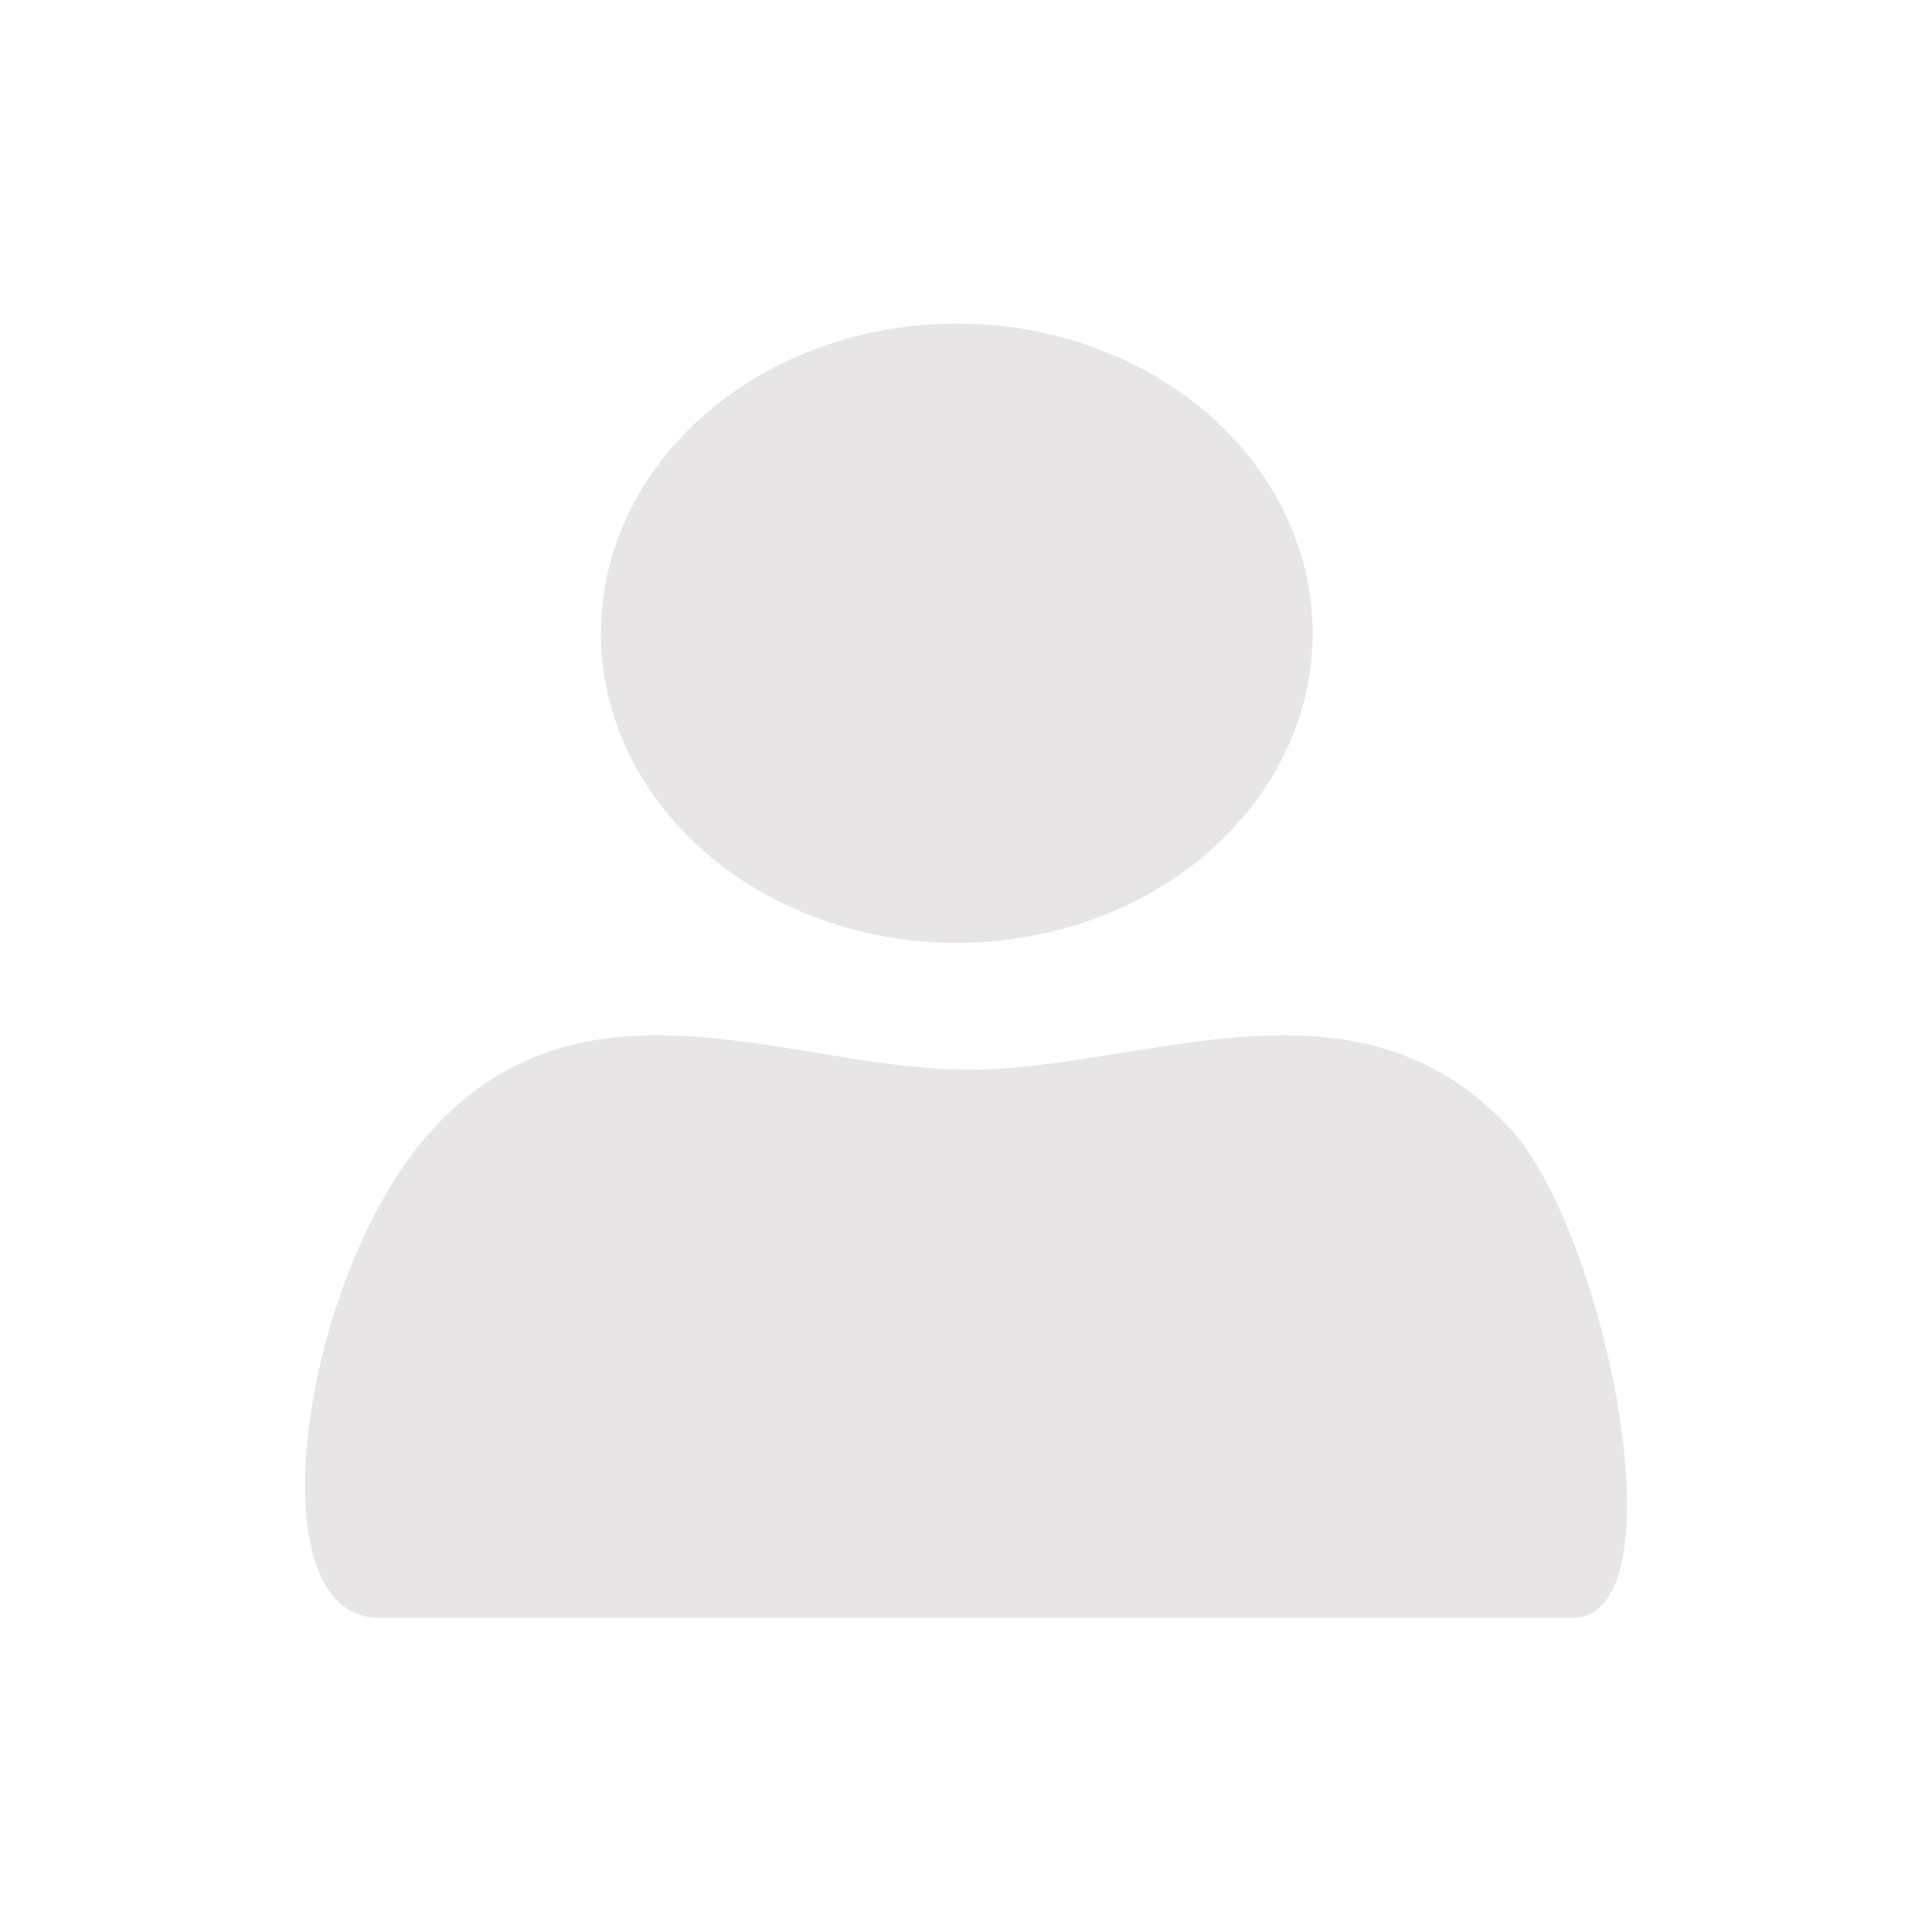 <svg width="209" height="209" viewBox="0 0 209 209" fill="none" xmlns="http://www.w3.org/2000/svg">
<ellipse cx="103.5" cy="68.5" rx="38.5" ry="33.5" fill="#E7E5E5"/>
<path d="M46.931 122.026C63.607 104.061 85.781 115.719 104.781 115.719C123.781 115.719 146.63 104.061 163.306 122.026C173.803 133.335 182.029 175 170.154 175C158.279 175 54.857 175 40.993 175C27.13 175 32.715 137.342 46.931 122.026Z" fill="#E7E5E5"/>
</svg>

